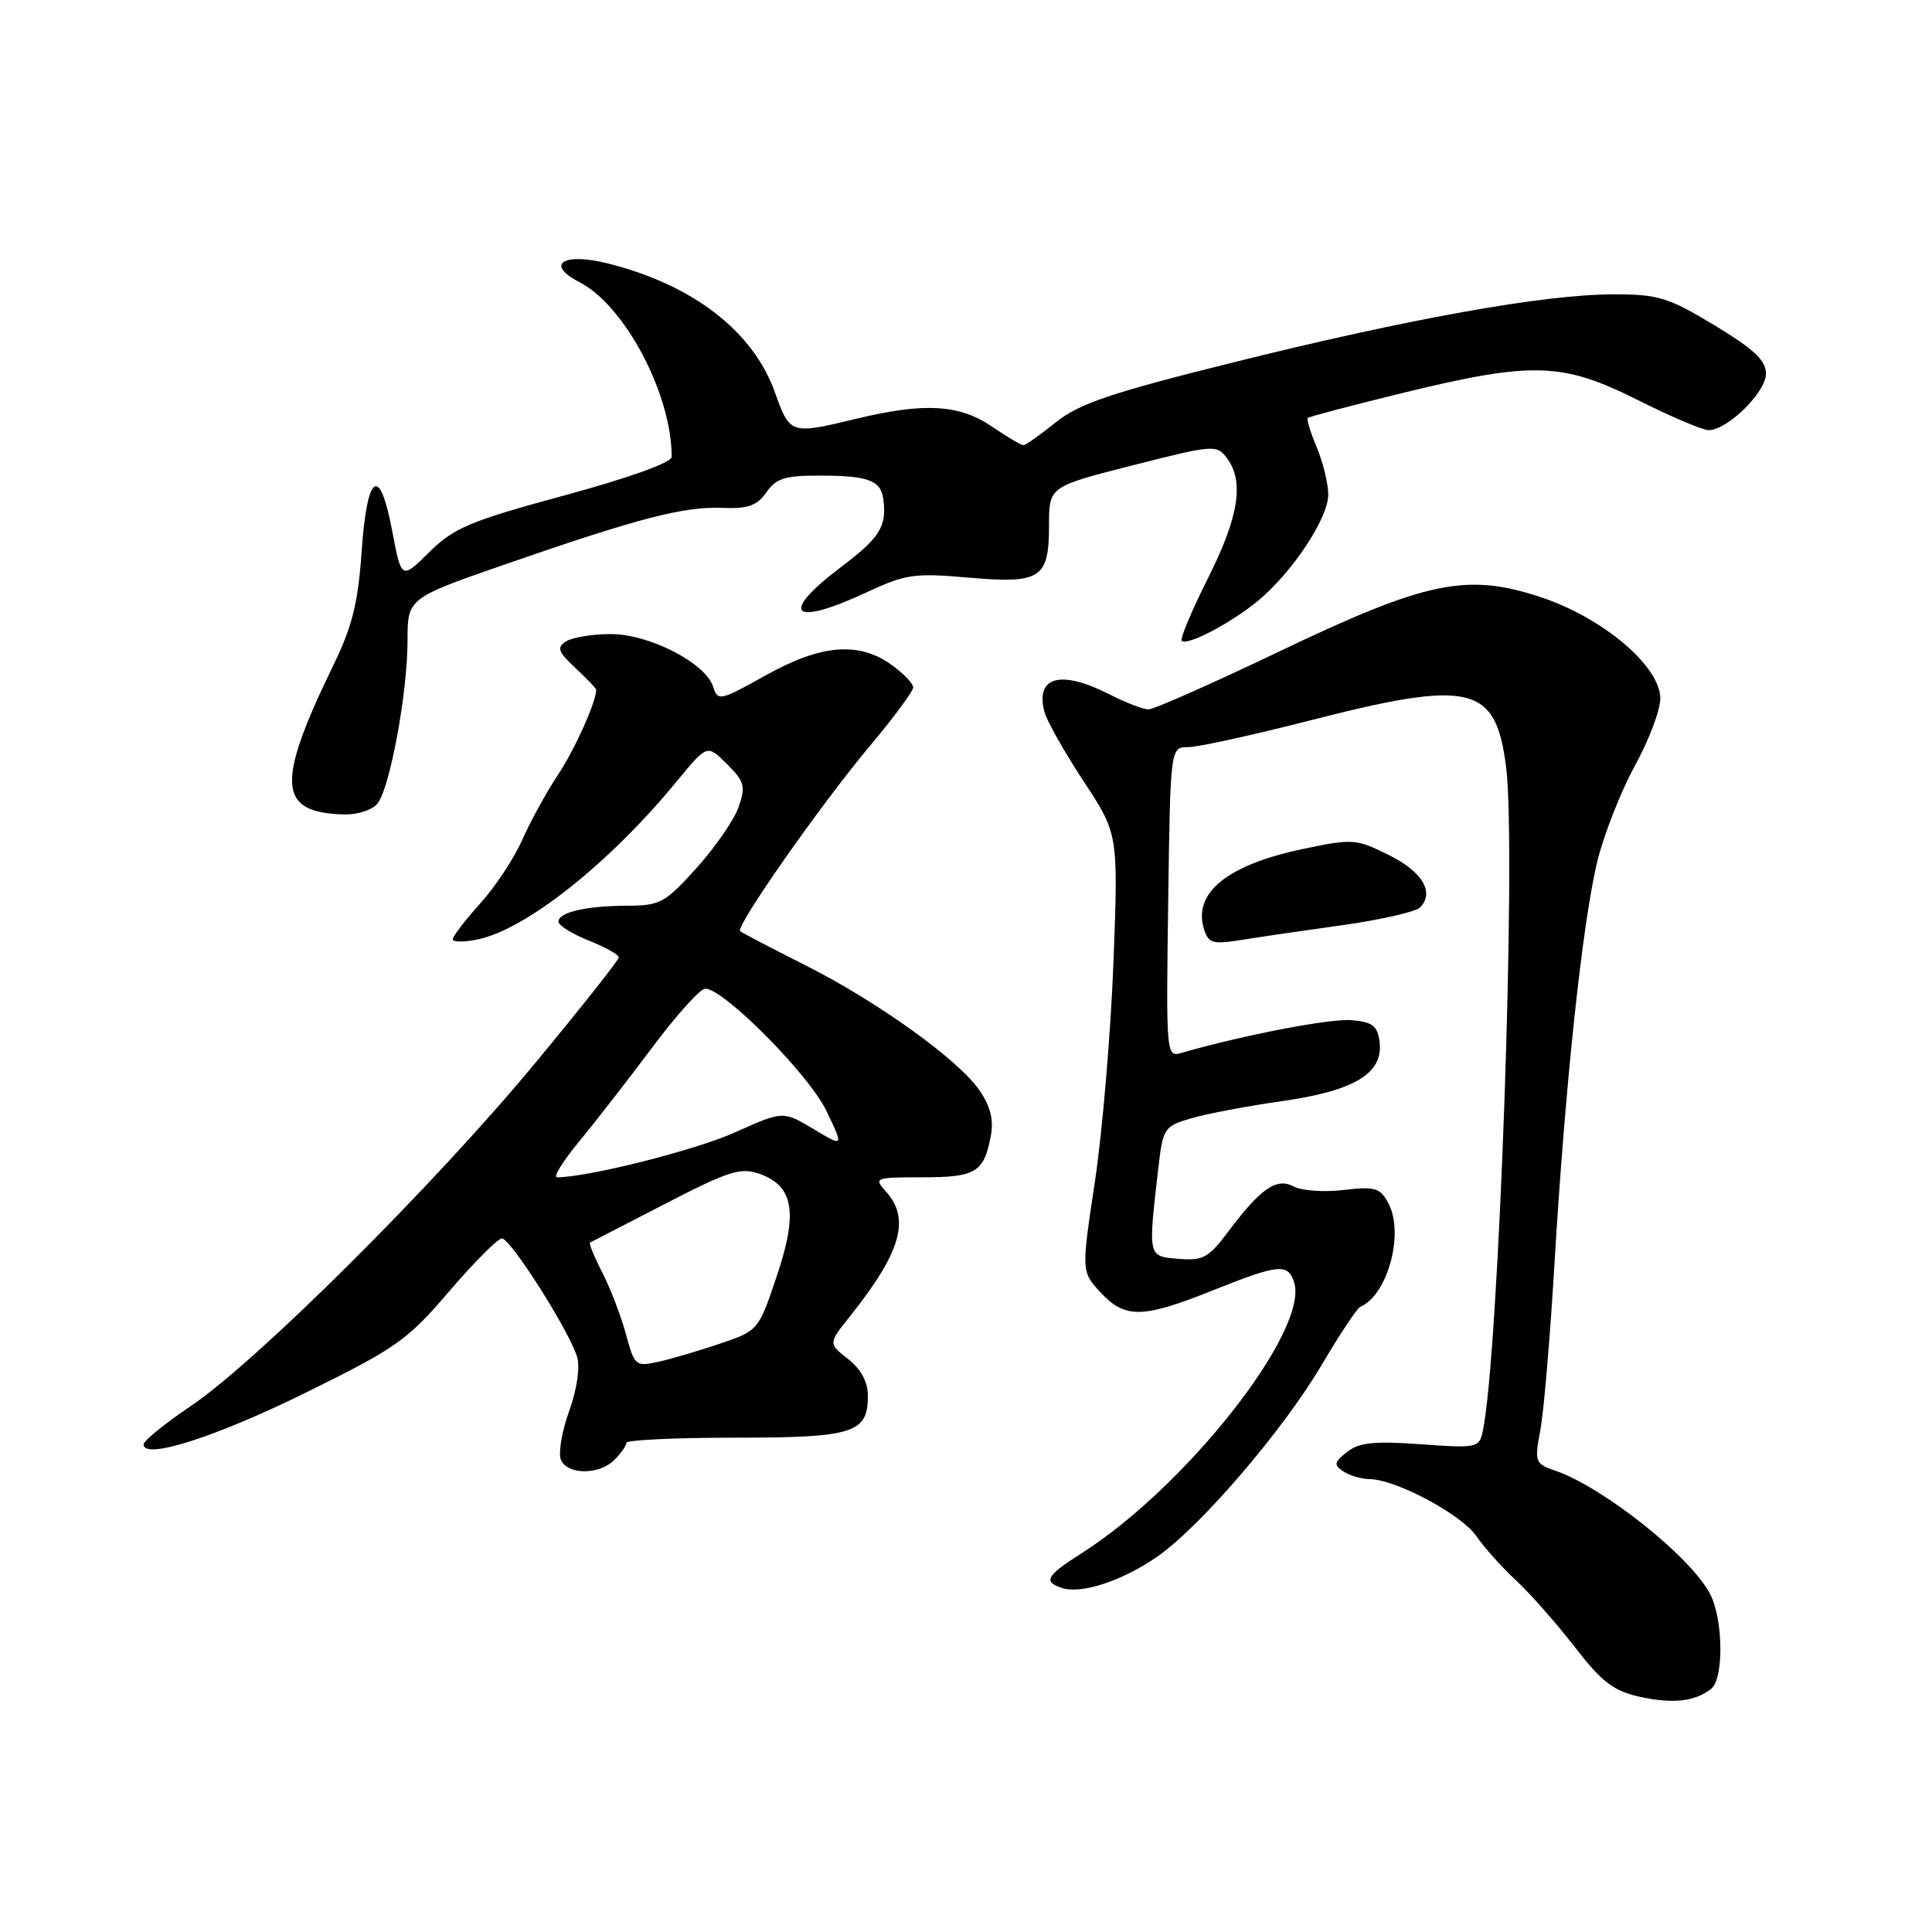 <?xml version="1.0" encoding="UTF-8" standalone="no"?>
<!DOCTYPE svg PUBLIC "-//W3C//DTD SVG 1.1//EN" "http://www.w3.org/Graphics/SVG/1.1/DTD/svg11.dtd" >
<svg xmlns="http://www.w3.org/2000/svg" xmlns:xlink="http://www.w3.org/1999/xlink" version="1.1" viewBox="0 0 256 256">
 <g >
 <path fill="currentColor"
d=" M 226.75 223.76 C 228.44 222.40 228.34 214.54 226.59 211.20 C 224.00 206.26 212.54 197.13 206.13 194.89 C 203.38 193.94 203.31 193.75 204.11 189.45 C 204.57 187.00 205.41 177.01 205.99 167.25 C 207.39 143.70 209.71 121.99 211.68 114.03 C 212.56 110.48 214.79 104.82 216.64 101.45 C 218.49 98.09 220.00 94.08 220.00 92.56 C 220.00 88.27 212.34 81.80 204.05 79.09 C 194.29 75.89 188.97 77.01 169.26 86.44 C 160.56 90.60 152.88 94.00 152.18 94.00 C 151.49 94.00 149.16 93.10 147.00 92.00 C 140.56 88.72 137.16 89.63 138.39 94.31 C 138.70 95.51 141.04 99.65 143.57 103.50 C 148.18 110.50 148.18 110.50 147.54 127.50 C 147.18 136.85 146.08 149.90 145.09 156.50 C 143.28 168.50 143.28 168.50 145.83 171.25 C 149.07 174.75 151.40 174.71 160.66 171.00 C 169.46 167.48 170.66 167.36 171.48 169.93 C 173.49 176.25 157.18 197.02 143.29 205.83 C 138.61 208.80 138.17 209.60 140.77 210.43 C 143.34 211.24 148.73 209.46 153.33 206.27 C 159.04 202.32 170.01 189.53 175.11 180.89 C 177.50 176.82 179.82 173.35 180.25 173.16 C 183.88 171.60 186.10 163.42 183.97 159.45 C 182.87 157.38 182.22 157.19 178.02 157.68 C 175.44 157.99 172.46 157.78 171.40 157.21 C 169.14 156.00 167.02 157.48 162.66 163.31 C 160.15 166.66 159.38 167.07 156.16 166.80 C 152.08 166.46 152.12 166.65 153.47 154.89 C 154.09 149.48 154.24 149.25 157.80 148.19 C 159.84 147.59 165.22 146.57 169.78 145.92 C 179.44 144.55 183.28 142.25 182.81 138.13 C 182.55 135.95 181.92 135.44 179.16 135.18 C 176.39 134.91 164.79 137.14 156.50 139.53 C 154.54 140.09 154.51 139.70 154.79 119.55 C 155.08 99.00 155.08 99.00 157.43 99.00 C 158.72 99.00 165.92 97.42 173.43 95.50 C 194.96 89.98 198.20 90.75 199.57 101.67 C 200.96 112.79 198.59 179.99 196.46 189.72 C 196.00 191.84 195.63 191.91 188.24 191.37 C 182.08 190.93 180.09 191.13 178.50 192.39 C 176.77 193.75 176.70 194.10 178.00 194.97 C 178.82 195.52 180.40 195.98 181.50 195.99 C 184.98 196.04 193.67 200.68 195.62 203.54 C 196.66 205.04 199.01 207.68 200.86 209.39 C 202.71 211.10 206.20 215.06 208.63 218.19 C 212.25 222.88 213.78 224.05 217.27 224.83 C 221.66 225.80 224.61 225.47 226.75 223.76 Z  M 81.43 193.43 C 82.29 192.56 83.00 191.55 83.00 191.18 C 83.00 190.81 89.46 190.50 97.35 190.50 C 113.11 190.50 115.00 189.90 115.00 184.95 C 115.00 183.11 114.09 181.43 112.38 180.08 C 109.75 178.02 109.75 178.02 112.63 174.41 C 119.43 165.87 120.67 161.50 117.35 157.83 C 115.76 156.07 115.96 156.00 122.22 156.00 C 129.30 156.00 130.39 155.34 131.29 150.50 C 131.69 148.41 131.24 146.59 129.80 144.50 C 127.01 140.41 116.19 132.65 106.50 127.79 C 102.10 125.58 98.31 123.59 98.07 123.38 C 97.42 122.78 108.78 106.57 115.25 98.86 C 118.41 95.10 121.00 91.59 121.00 91.08 C 121.00 90.56 119.69 89.21 118.10 88.07 C 113.75 84.97 108.76 85.40 101.42 89.51 C 95.42 92.86 95.11 92.93 94.50 91.01 C 93.50 87.85 86.02 84.00 80.91 84.02 C 78.49 84.02 75.83 84.46 75.00 84.99 C 73.74 85.80 73.93 86.35 76.25 88.52 C 77.76 89.93 79.00 91.22 79.00 91.39 C 79.00 93.00 76.16 99.32 73.92 102.69 C 72.39 105.00 70.26 108.88 69.18 111.32 C 68.11 113.75 65.60 117.54 63.61 119.74 C 61.63 121.94 60.00 124.06 60.00 124.45 C 60.00 124.84 61.46 124.86 63.25 124.49 C 69.69 123.17 80.70 114.44 89.65 103.56 C 93.71 98.62 93.71 98.62 96.33 101.24 C 98.65 103.56 98.83 104.20 97.87 106.93 C 97.29 108.62 94.78 112.25 92.31 115.00 C 88.14 119.63 87.47 120.00 83.16 120.01 C 77.68 120.03 74.00 120.88 74.00 122.12 C 74.00 122.62 75.80 123.74 78.00 124.62 C 80.20 125.50 82.00 126.51 82.00 126.86 C 81.99 127.21 76.96 133.57 70.80 141.00 C 57.54 157.01 34.02 180.42 25.28 186.31 C 21.86 188.61 19.05 190.90 19.03 191.38 C 18.96 193.49 28.50 190.46 40.50 184.54 C 52.50 178.63 53.96 177.61 59.50 171.13 C 62.80 167.28 65.95 164.12 66.50 164.10 C 67.64 164.08 75.41 176.31 76.47 179.80 C 76.88 181.17 76.46 184.06 75.43 186.93 C 74.47 189.58 73.97 192.49 74.31 193.38 C 75.11 195.45 79.38 195.48 81.43 193.43 Z  M 177.80 122.60 C 182.92 121.88 187.57 120.83 188.15 120.25 C 190.13 118.27 188.48 115.49 184.00 113.28 C 179.67 111.14 179.24 111.11 172.61 112.50 C 162.57 114.62 158.02 118.33 159.55 123.16 C 160.13 124.98 160.72 125.15 164.35 124.57 C 166.63 124.20 172.69 123.31 177.80 122.60 Z  M 49.99 106.51 C 51.65 104.51 54.00 91.85 54.00 84.88 C 54.00 79.26 54.00 79.26 67.25 74.67 C 84.68 68.63 90.62 67.09 95.74 67.30 C 99.11 67.43 100.31 67.01 101.55 65.23 C 102.86 63.36 104.04 63.00 108.81 63.02 C 114.95 63.03 116.68 63.66 117.02 66.00 C 117.56 69.71 116.65 71.20 111.50 75.09 C 103.09 81.44 104.88 83.14 115.00 78.41 C 119.99 76.09 121.22 75.91 128.27 76.53 C 137.91 77.38 139.00 76.67 139.00 69.62 C 139.00 64.48 139.00 64.48 150.08 61.66 C 160.75 58.94 161.21 58.90 162.55 60.67 C 164.90 63.77 164.17 68.45 160.06 76.62 C 157.90 80.93 156.33 84.66 156.58 84.91 C 157.30 85.63 163.28 82.48 166.81 79.51 C 171.36 75.67 176.00 68.63 176.00 65.54 C 176.00 64.11 175.32 61.31 174.49 59.31 C 173.65 57.32 173.11 55.55 173.29 55.38 C 173.46 55.21 179.19 53.70 186.02 52.03 C 203.06 47.88 207.05 48.00 217.00 53.00 C 221.38 55.20 225.61 57.00 226.40 57.00 C 228.89 57.00 234.00 51.97 234.00 49.53 C 234.00 47.76 232.43 46.28 227.19 43.11 C 221.05 39.40 219.73 39.00 213.82 39.00 C 204.67 39.00 186.80 42.20 163.49 48.00 C 147.11 52.08 143.00 53.47 139.89 55.97 C 137.81 57.64 135.89 59.00 135.60 59.00 C 135.32 59.00 133.43 57.88 131.40 56.50 C 127.11 53.58 122.45 53.32 113.50 55.48 C 104.76 57.59 104.67 57.56 102.71 52.06 C 99.82 43.91 91.87 37.76 80.56 34.91 C 74.62 33.42 72.18 35.01 76.77 37.38 C 82.81 40.50 89.00 52.22 89.00 60.53 C 89.00 61.29 83.46 63.29 74.80 65.64 C 62.26 69.05 60.16 69.93 56.89 73.15 C 53.19 76.81 53.19 76.81 51.97 70.36 C 50.30 61.50 48.64 62.65 47.91 73.17 C 47.45 79.88 46.66 83.04 44.20 88.09 C 36.51 103.90 36.78 107.70 45.63 107.92 C 47.35 107.96 49.31 107.33 49.99 106.51 Z  M 82.95 176.82 C 82.31 174.45 80.91 170.78 79.83 168.66 C 78.74 166.54 78.00 164.73 78.18 164.65 C 78.36 164.56 82.84 162.25 88.14 159.51 C 96.54 155.17 98.14 154.66 100.62 155.53 C 105.17 157.14 105.77 160.65 102.92 169.11 C 100.51 176.29 100.48 176.32 95.40 178.04 C 92.60 178.99 88.91 180.08 87.21 180.45 C 84.23 181.11 84.07 180.97 82.95 176.82 Z  M 76.74 151.25 C 78.90 148.64 83.27 143.01 86.46 138.75 C 89.64 134.49 92.79 131.00 93.45 131.00 C 95.90 131.00 107.16 142.35 109.48 147.15 C 111.82 152.01 111.82 152.01 107.79 149.60 C 103.75 147.19 103.75 147.19 97.36 150.06 C 92.13 152.41 77.88 156.00 73.80 156.00 C 73.26 156.00 74.58 153.86 76.74 151.25 Z "/>
</g>
</svg>